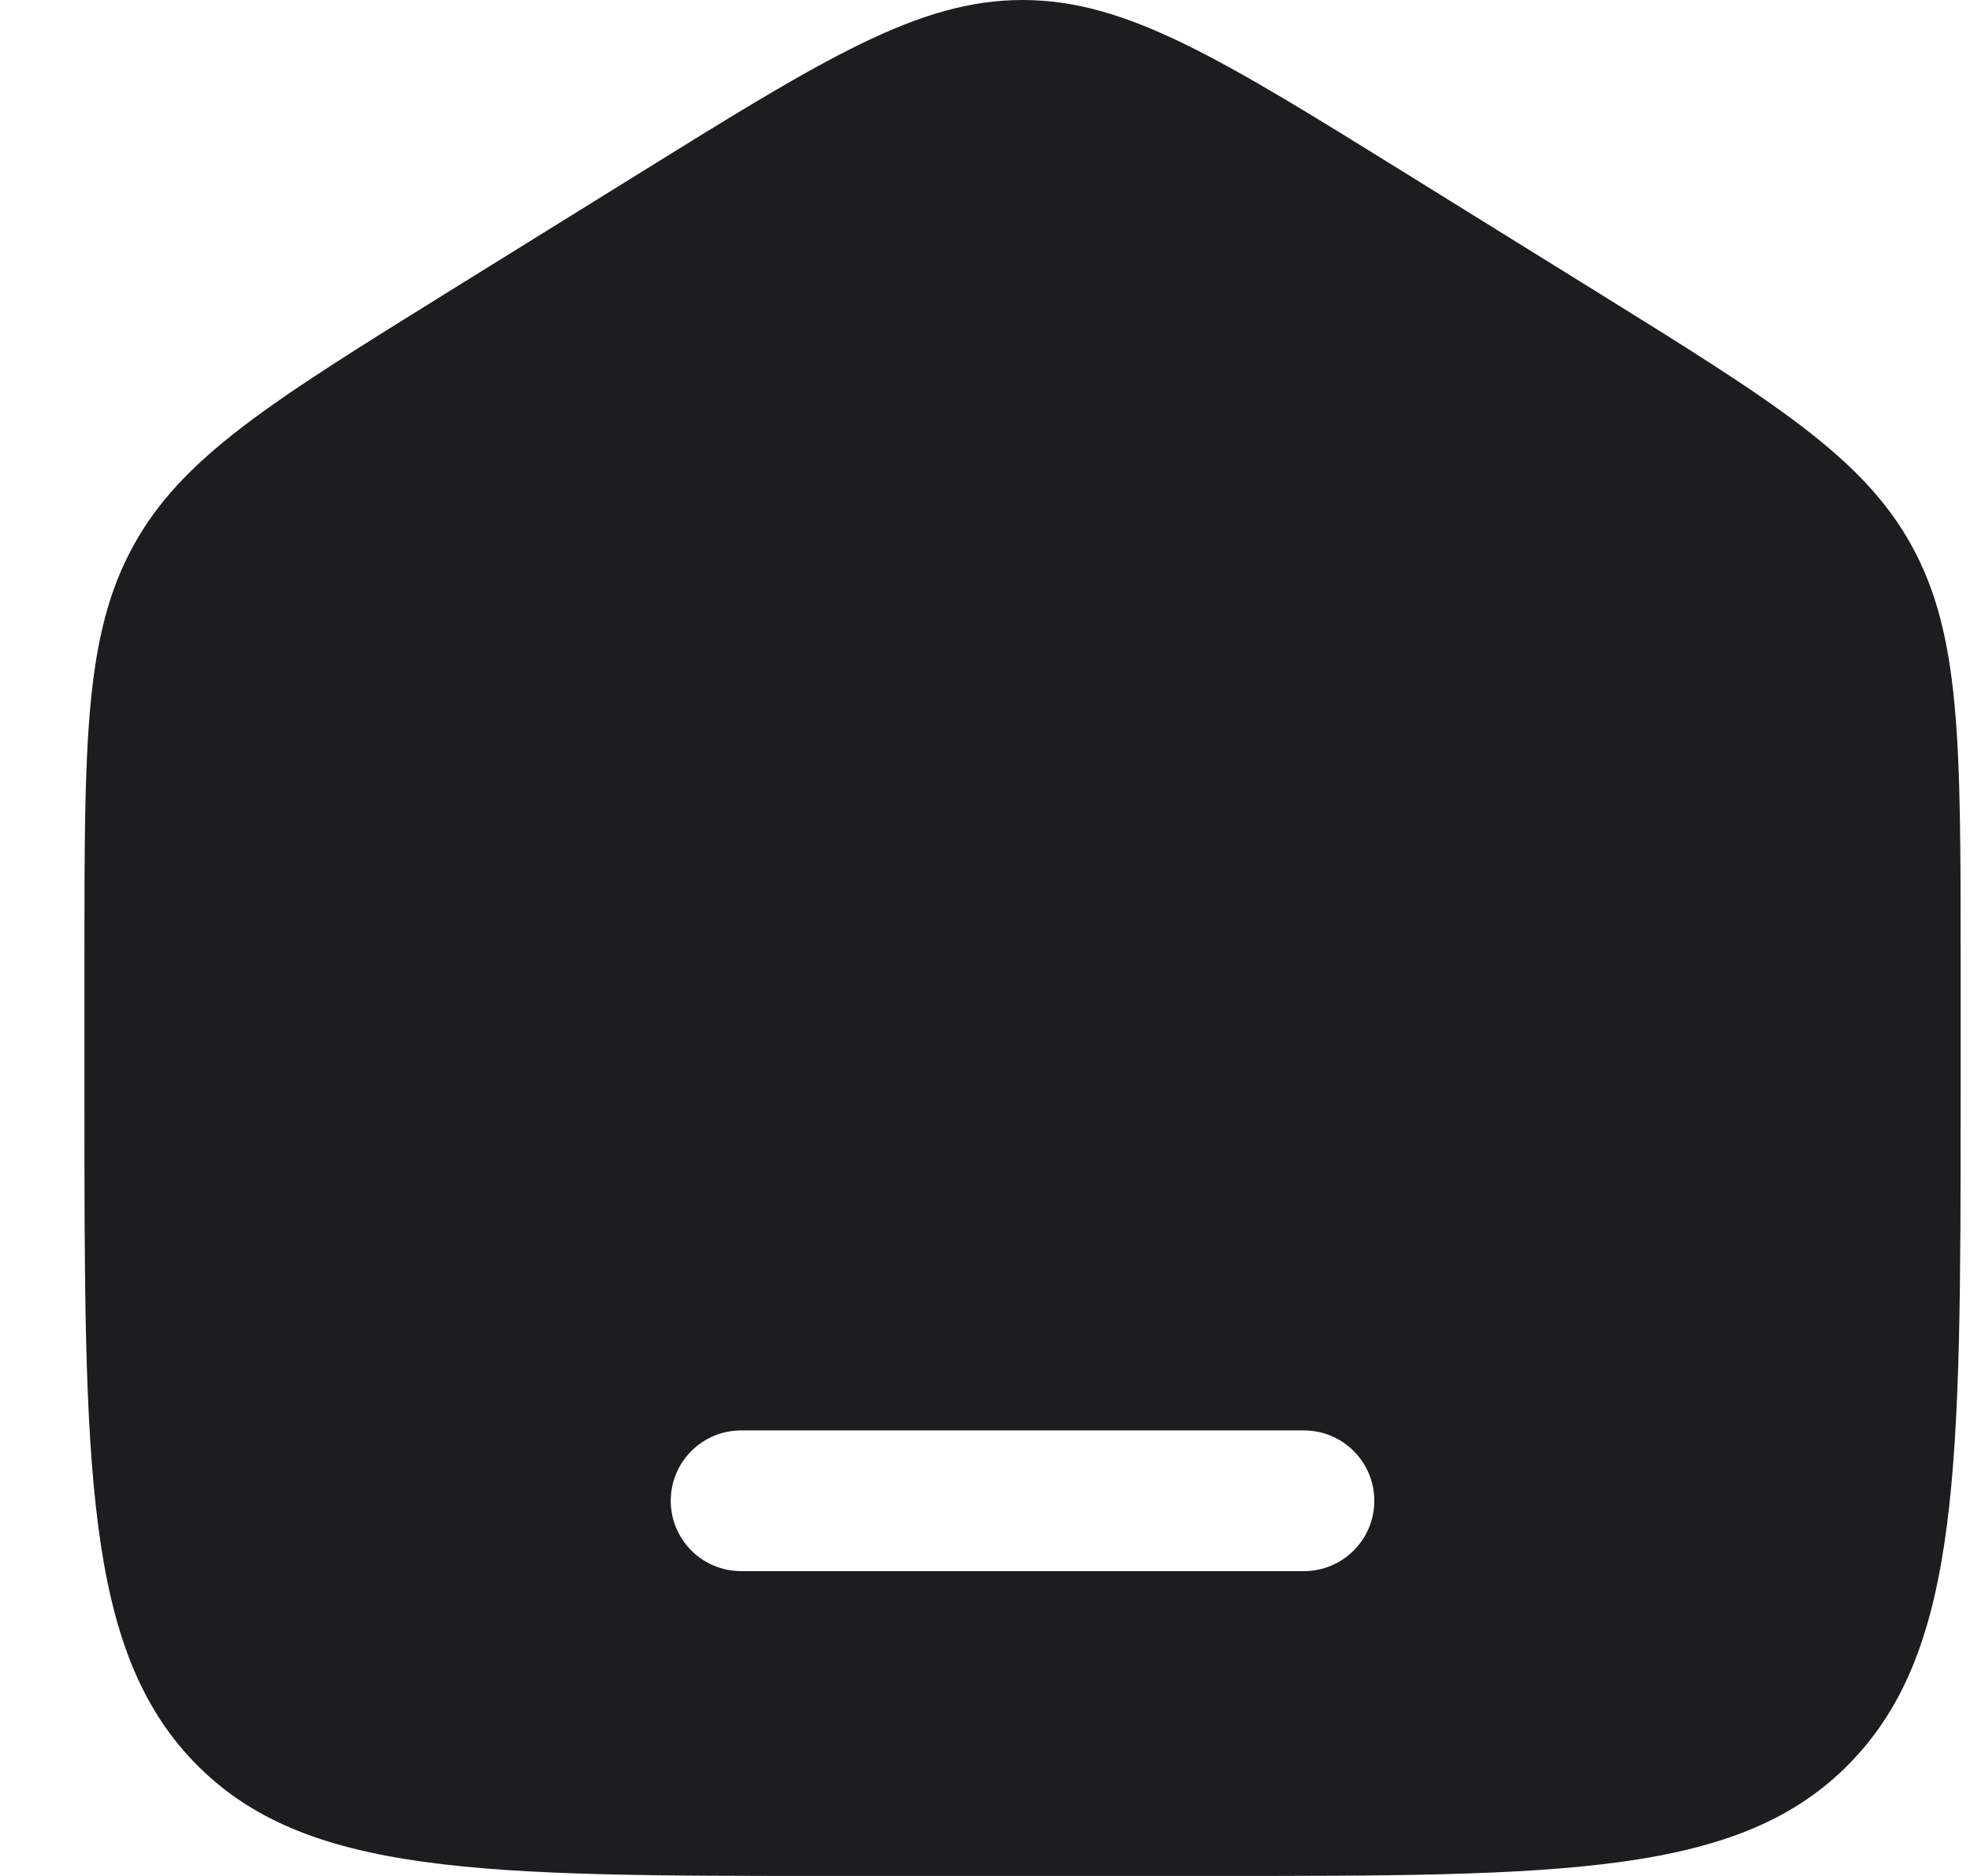<svg width="21" height="20" viewBox="0 0 21 20" fill="none" xmlns="http://www.w3.org/2000/svg">
<path fill-rule="evenodd" clip-rule="evenodd" d="M1.419 5.823C0.9 6.771 0.9 7.915 0.9 10.204V11.725C0.9 15.626 0.9 17.576 2.071 18.788C3.243 20 5.129 20 8.9 20H12.9C16.671 20 18.557 20 19.728 18.788C20.9 17.576 20.9 15.626 20.9 11.725V10.204C20.9 7.915 20.9 6.771 20.381 5.823C19.861 4.874 18.913 4.286 17.016 3.108L15.016 1.867C13.011 0.622 12.008 0 10.9 0C9.792 0 8.789 0.622 6.784 1.867L4.784 3.108C2.887 4.286 1.938 4.874 1.419 5.823ZM7.9 15.25C7.486 15.25 7.15 15.586 7.15 16C7.15 16.414 7.486 16.75 7.9 16.75H13.9C14.314 16.75 14.65 16.414 14.65 16C14.65 15.586 14.314 15.25 13.9 15.25H7.9Z" fill="#1D1D20"/>
</svg>
